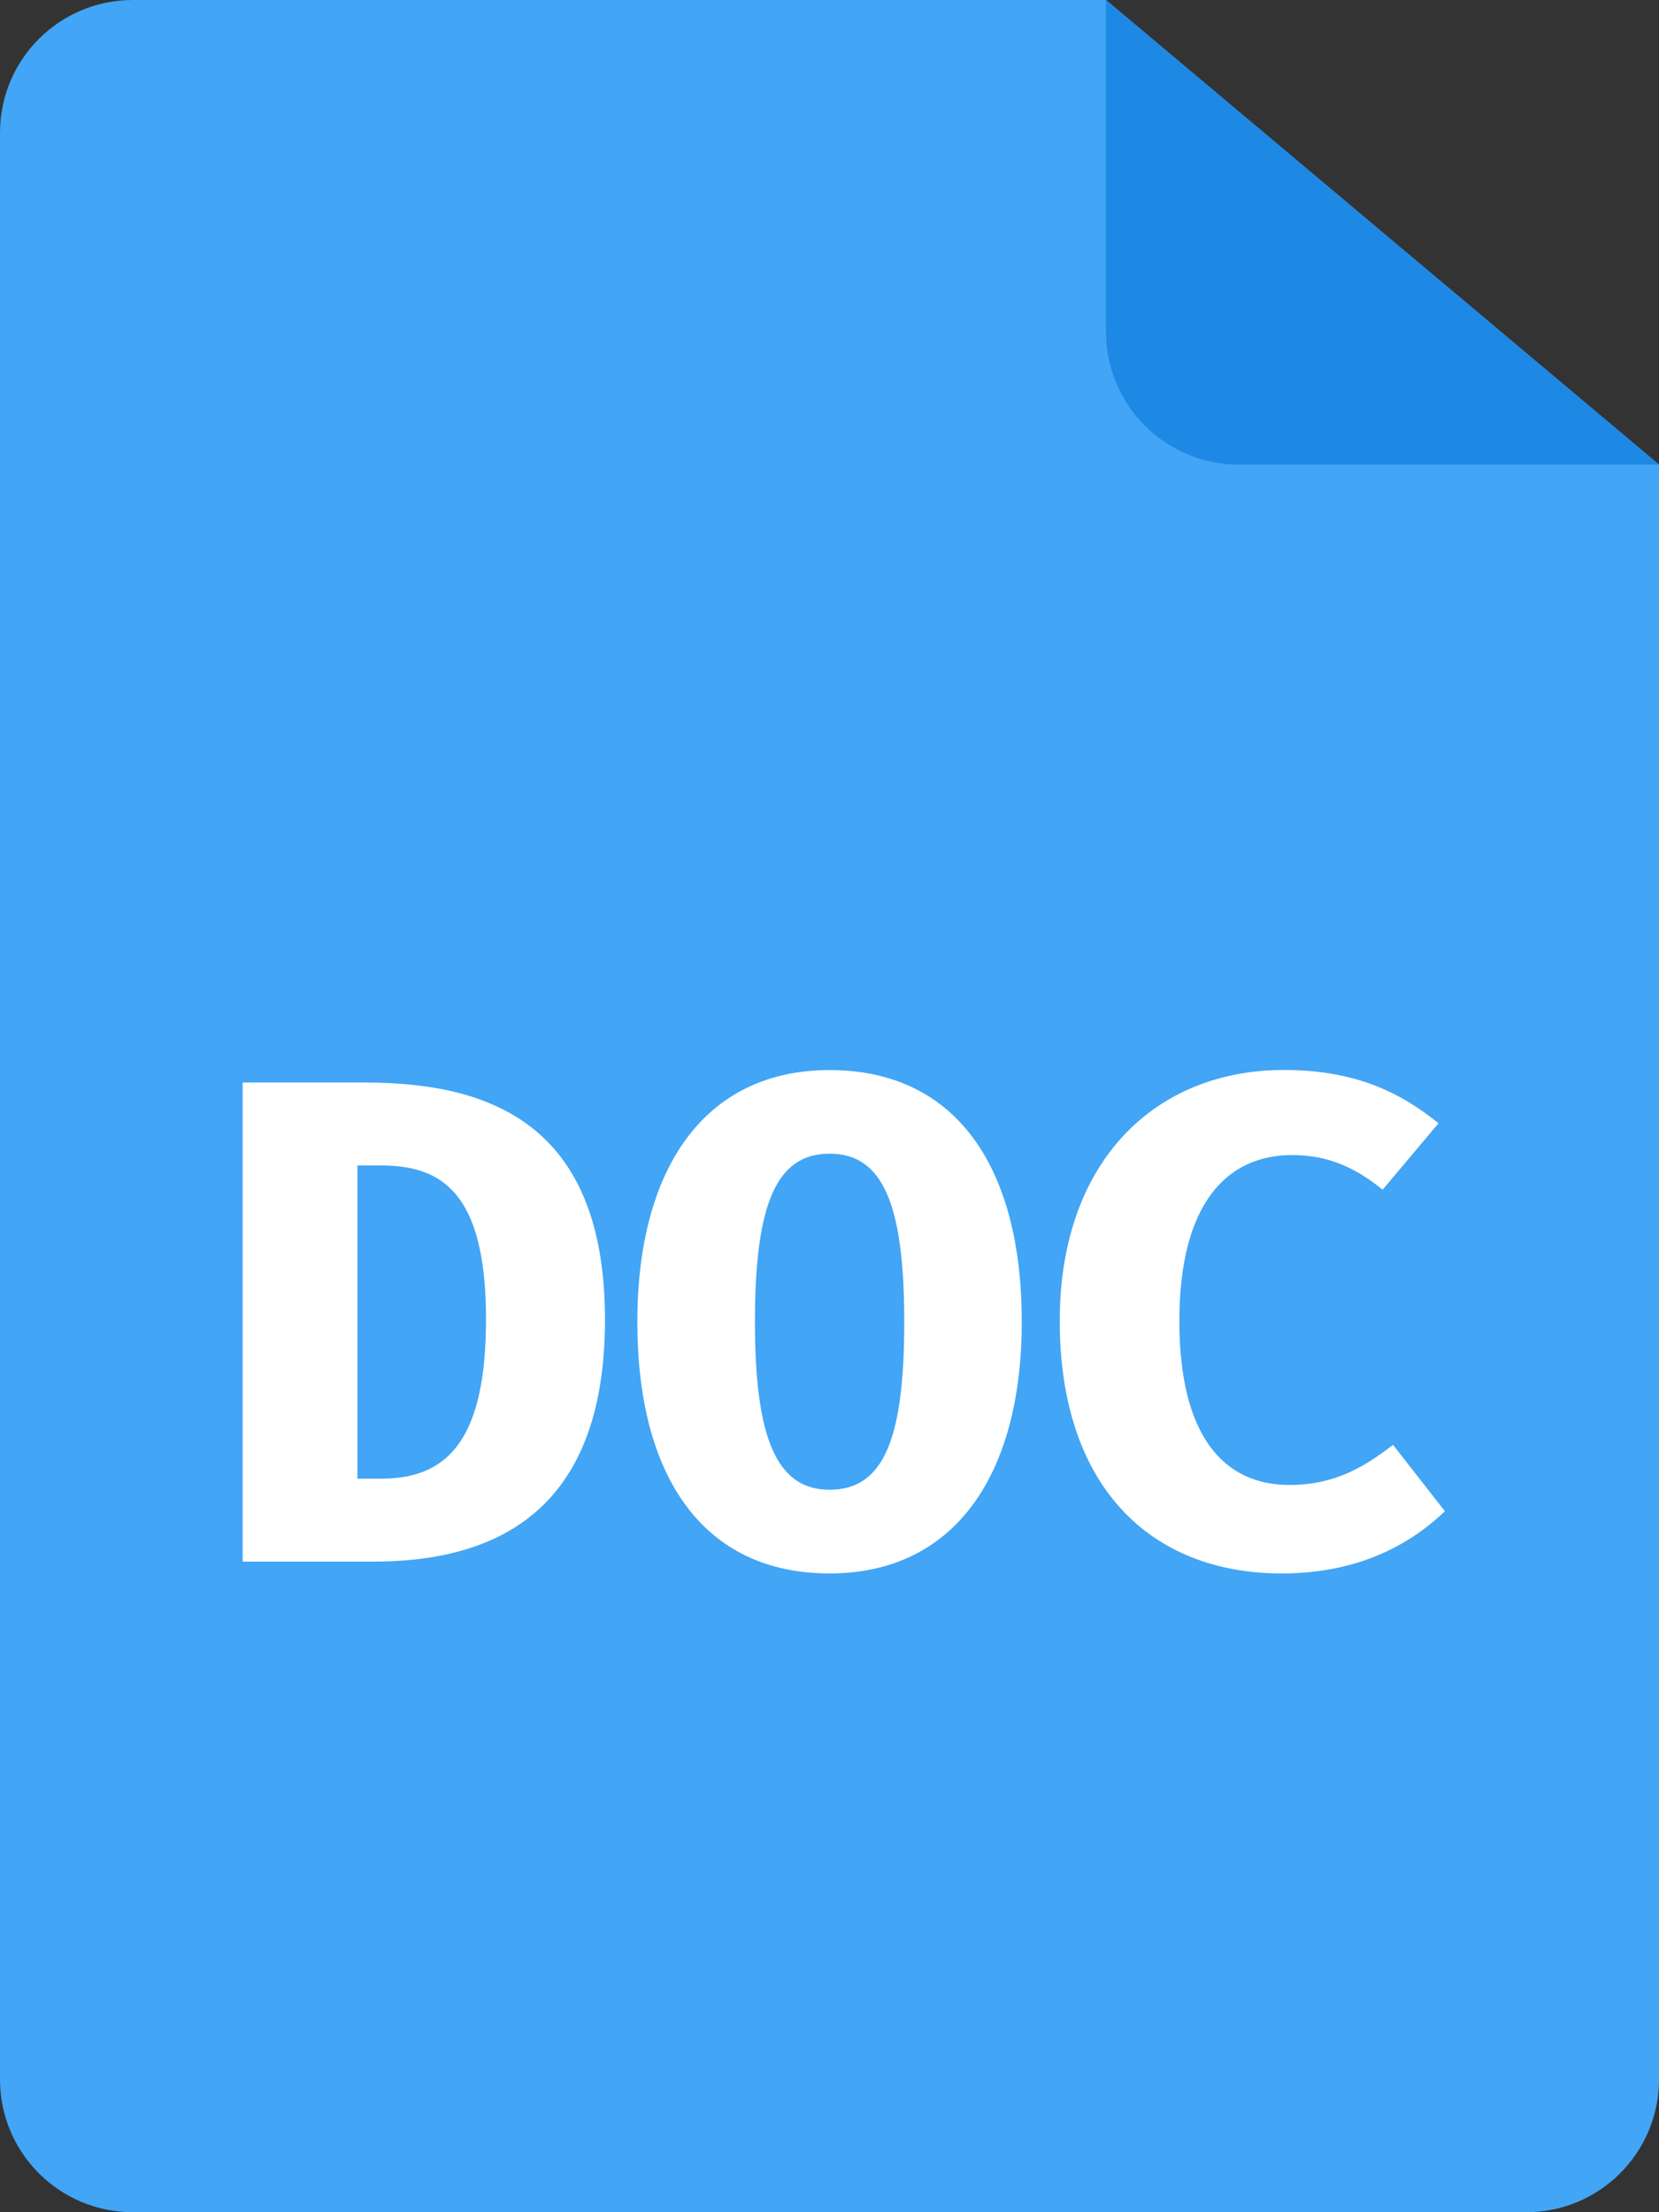 <svg width="18" height="24" viewBox="0 0 18 24" fill="none" xmlns="http://www.w3.org/2000/svg">
<rect x="0" y="0" width="18" height="24" fill="#333333" stroke="none"/>
<path d="M0 1.44C0 0.645 0.645 0 1.44 0H12L18 5.04V22.56C18 23.355 17.355 24 16.56 24H1.44C0.645 24 0 23.355 0 22.56V1.44Z" fill="#42A5F5"/>
<path d="M12 0V3.6C12 4.395 12.645 5.04 13.44 5.04H18" fill="#1E88E5"/>
<path d="M4.043 16.942H2.633V11.744H3.953C5.289 11.744 6.564 12.171 6.564 14.317C6.564 16.431 5.341 16.942 4.043 16.942ZM4.133 12.644H3.878V16.042H4.133C4.816 16.042 5.273 15.675 5.273 14.316C5.274 12.929 4.786 12.644 4.133 12.644Z" fill="white"/>
<path d="M9.001 17.07C7.635 17.07 6.915 16.028 6.915 14.34C6.915 12.69 7.635 11.609 9.001 11.609C10.366 11.609 11.086 12.652 11.086 14.34C11.086 15.989 10.366 17.07 9.001 17.07ZM9.001 12.516C8.423 12.516 8.191 13.064 8.191 14.339C8.191 15.614 8.431 16.162 9.001 16.162C9.593 16.162 9.811 15.6 9.811 14.339C9.811 13.064 9.578 12.516 9.001 12.516Z" fill="white"/>
<path d="M15.001 12.907C14.716 12.674 14.416 12.531 14.019 12.531C13.307 12.531 12.796 13.064 12.796 14.332C12.796 15.577 13.276 16.11 13.989 16.11C14.499 16.11 14.822 15.899 15.114 15.675L15.677 16.395C15.294 16.762 14.731 17.07 13.906 17.07C12.474 17.07 11.498 16.117 11.498 14.332C11.498 12.591 12.541 11.608 13.929 11.608C14.679 11.608 15.173 11.834 15.608 12.186L15.001 12.907Z" fill="white"/>
</svg>
